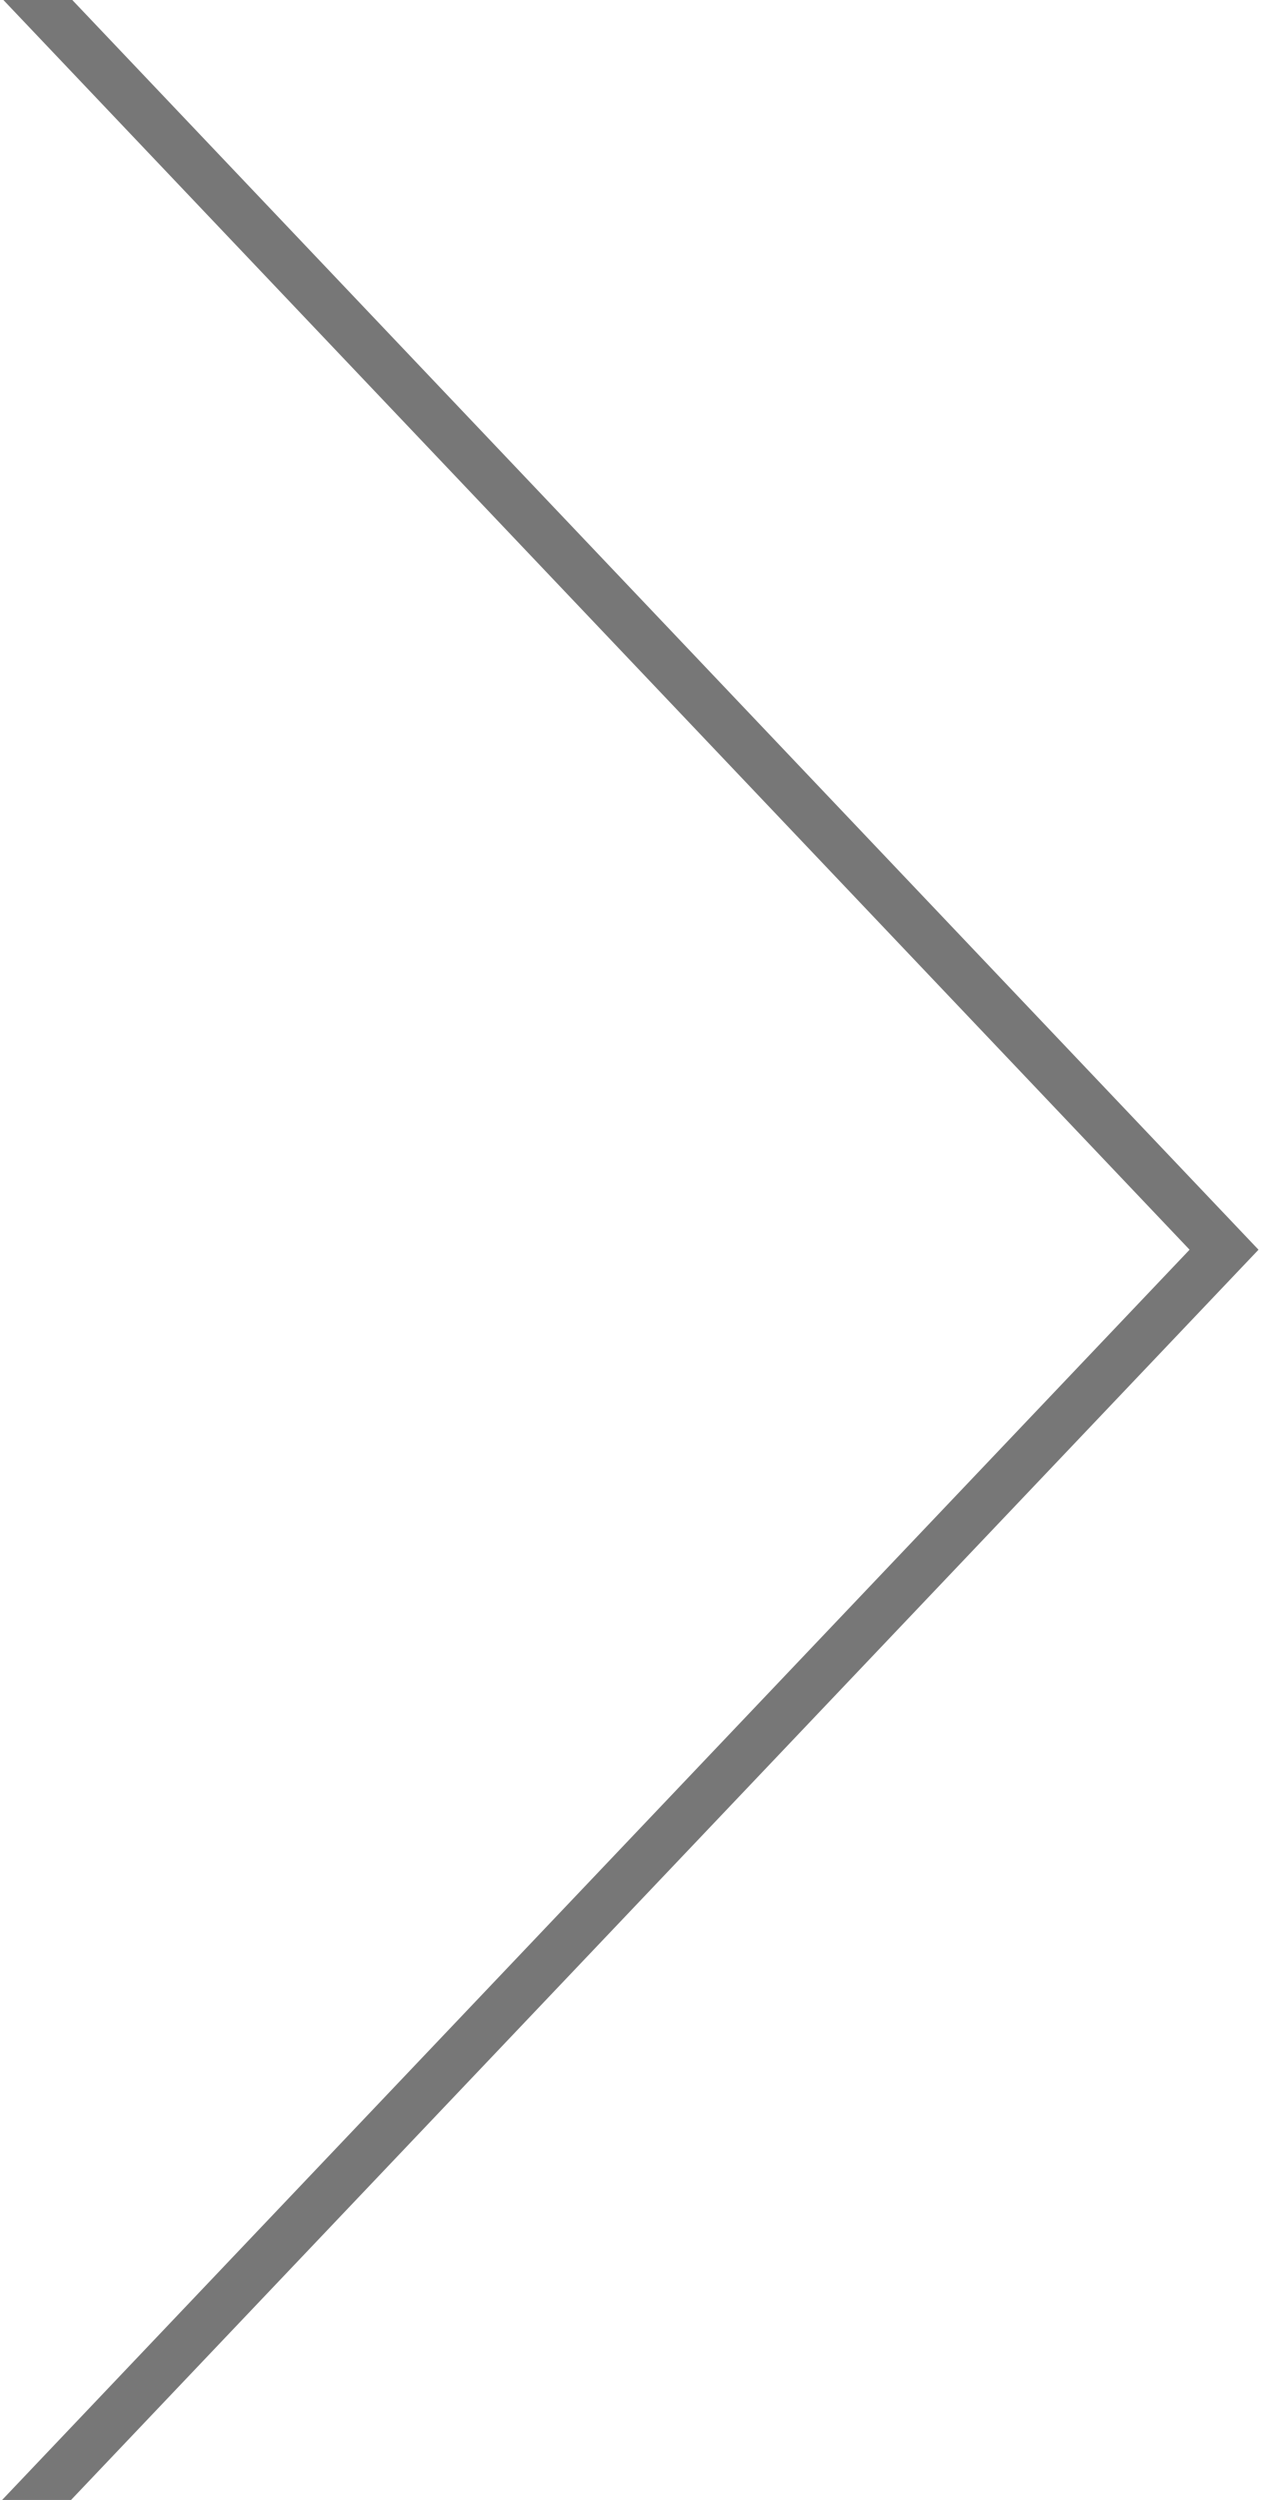 <?xml version="1.0" encoding="UTF-8" standalone="no"?>
<svg width="51px" height="100px" viewBox="0 0 51 100" version="1.1" xmlns="http://www.w3.org/2000/svg" xmlns:xlink="http://www.w3.org/1999/xlink">
    <!-- Generator: Sketch 3.6.1 (26313) - http://www.bohemiancoding.com/sketch -->
    <title>Path 1</title>
    <desc>Created with Sketch.</desc>
    <defs></defs>
    <g id="Page-1" stroke="none" stroke-width="1" fill="none" fill-rule="evenodd" stroke-linecap="square">
        <g id="l" transform="translate(-1, 0)" stroke="#777777" stroke-width="2">
            <path d="M1.129,101.404 L50,49.989 L1,-1.595" id="Path-1"></path>
        </g>
    </g>
</svg>